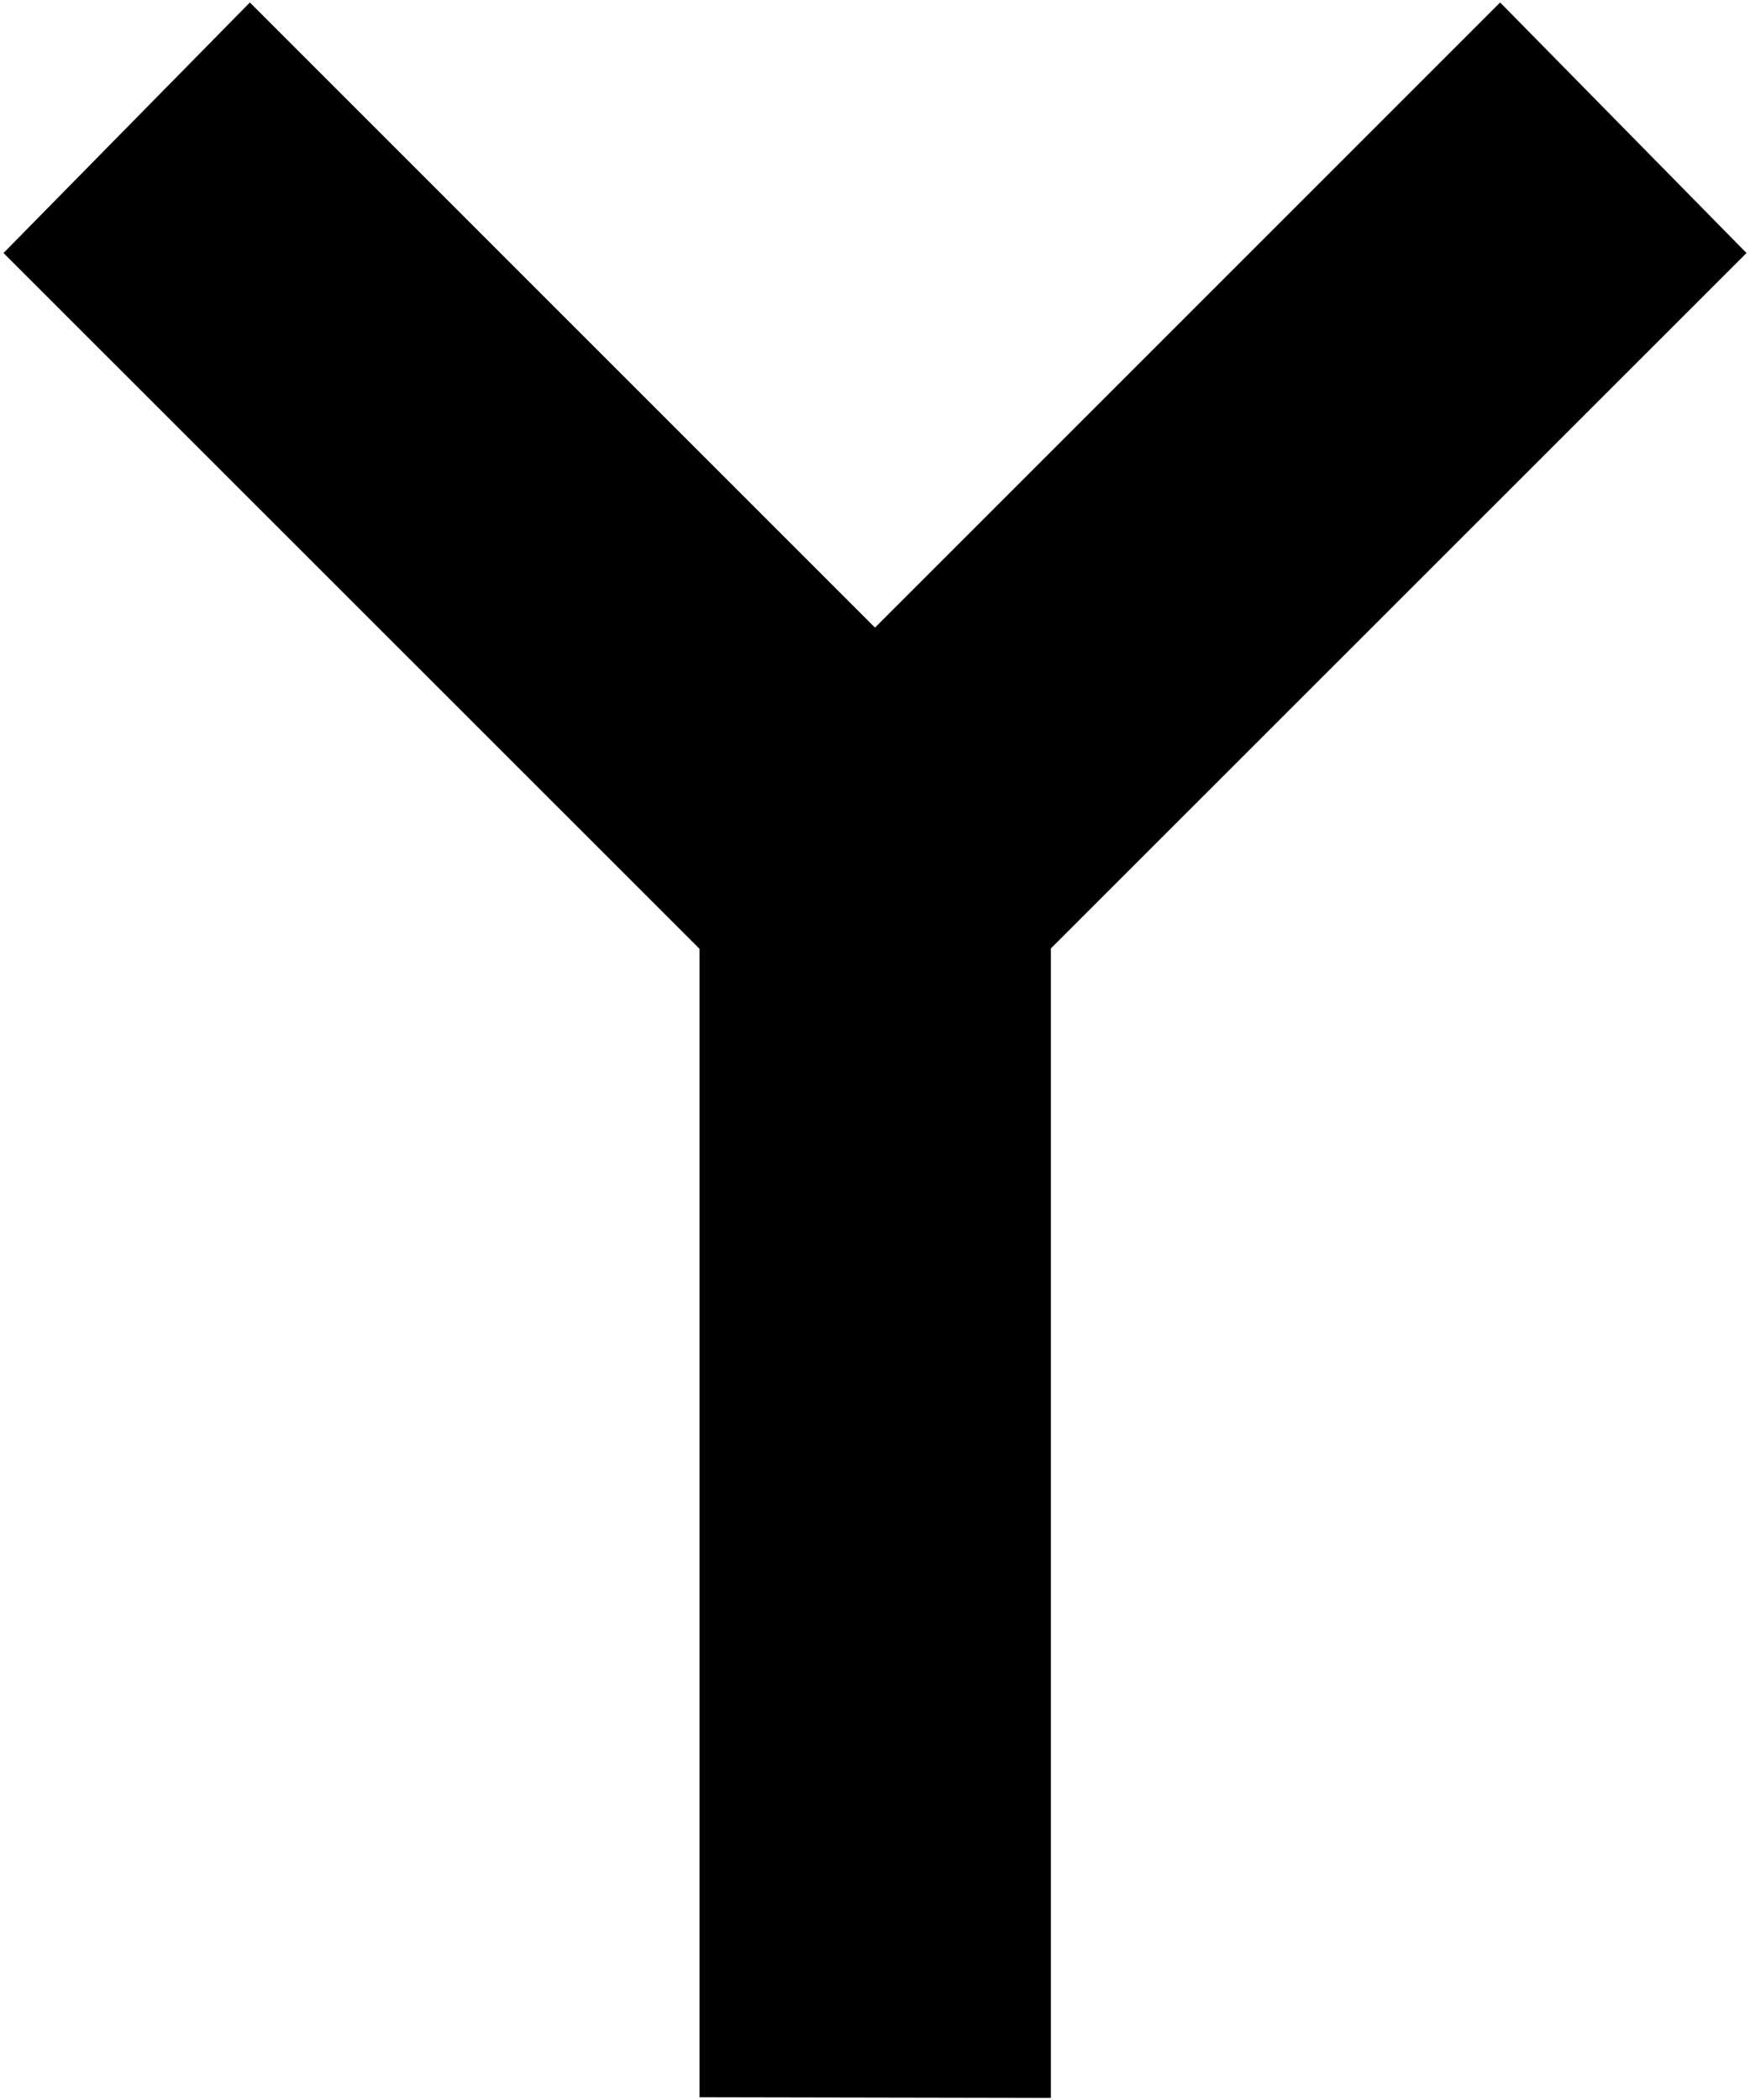 <?xml version="1.0" encoding="UTF-8" standalone="no"?>
<!-- Created with Inkscape (http://www.inkscape.org/) -->
<svg
   xmlns:svg="http://www.w3.org/2000/svg"
   xmlns="http://www.w3.org/2000/svg"
   version="1.0"
   width="250"
   height="300"
   id="svg1982">
  <defs
     id="defs1984" />
  <path
     d="M 0.5,36.145 L 99.937,135.551 L 99.937,299.606 C 99.937,299.606 150.126,299.7 150.126,299.7 L 150.126,135.488 L 249.5,36.145 L 214.305,0.354 L 125,89.659 L 35.695,0.354 L 0.5,36.145 z "
     id="Gaffelkors" />
</svg>
